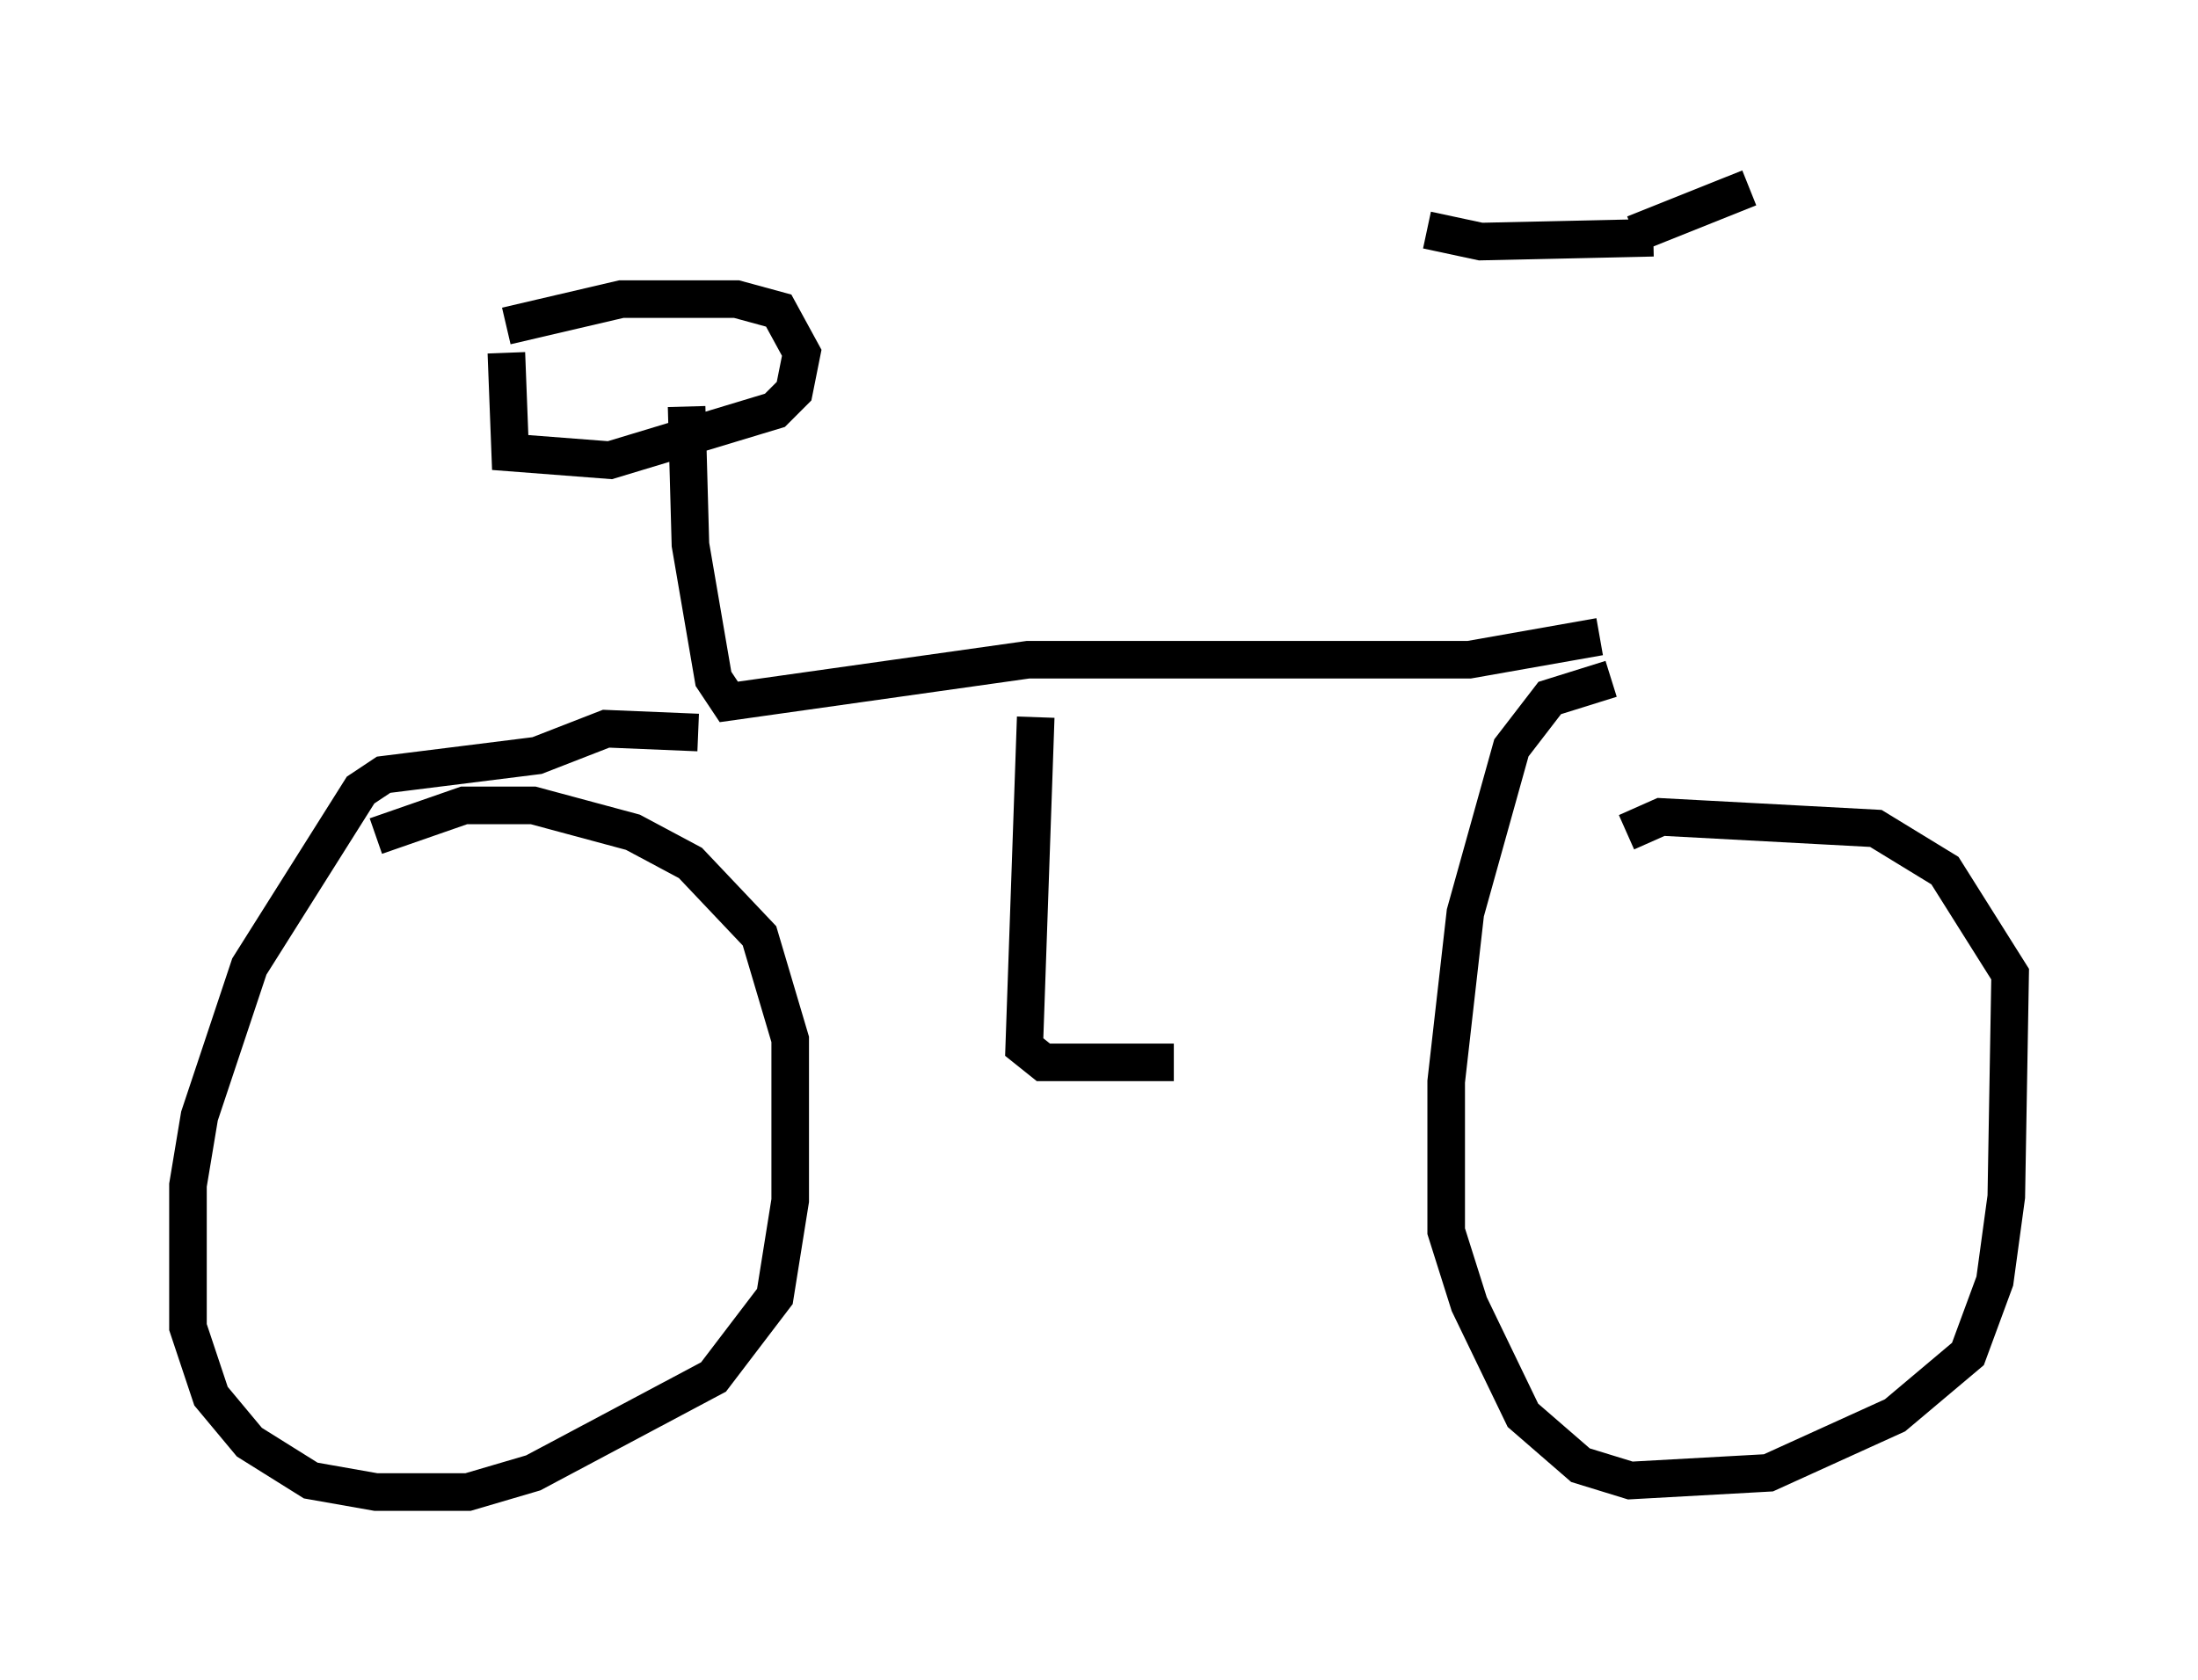 <?xml version="1.0" encoding="utf-8" ?>
<svg baseProfile="full" height="44.709" version="1.1" width="58.49" xmlns="http://www.w3.org/2000/svg" xmlns:ev="http://www.w3.org/2001/xml-events" xmlns:xlink="http://www.w3.org/1999/xlink"><defs /><rect fill="white" height="44.709" width="58.49" x="0" y="0" /><path d="M43.282, 6.429 m0.204, 11.127 m0.51, -11.229 l-4.594, 0.102 -1.429, -0.306 m5.513, 0.102 l3.063, -1.225 m-3.981, 11.944 l-3.471, 0.613 -11.74, 0.0 l-7.963, 1.123 -0.408, -0.613 l-0.613, -3.573 -0.102, -3.675 m-4.798, -2.144 l3.063, -0.715 3.063, 0.0 l1.123, 0.306 0.613, 1.123 l-0.204, 1.021 -0.51, 0.51 l-4.39, 1.327 -2.654, -0.204 l-0.102, -2.654 m5.104, 10.106 l-2.45, -0.102 -1.838, 0.715 l-4.083, 0.51 -0.613, 0.408 l-2.96, 4.696 -1.327, 3.981 l-0.306, 1.838 0.0, 3.777 l0.613, 1.838 1.021, 1.225 l1.633, 1.021 1.735, 0.306 l2.45, 0.0 1.735, -0.51 l4.798, -2.552 1.633, -2.144 l0.408, -2.552 0.0, -4.288 l-0.817, -2.756 -1.838, -1.94 l-1.531, -0.817 -2.654, -0.715 l-1.838, 0.0 -2.348, 0.817 m32.871, -4.185 l-1.633, 0.51 -1.021, 1.327 l-1.225, 4.39 -0.51, 4.492 l0.0, 3.981 0.613, 1.94 l1.429, 2.96 1.531, 1.327 l1.327, 0.408 3.675, -0.204 l3.369, -1.531 1.94, -1.633 l0.715, -1.94 0.306, -2.246 l0.102, -5.921 -1.735, -2.756 l-1.838, -1.123 -5.717, -0.306 l-0.919, 0.408 m-15.721, -3.063 l-0.306, 8.779 0.51, 0.408 l3.471, 0.0 " fill="none" stroke="black" stroke-width="1" /></svg>